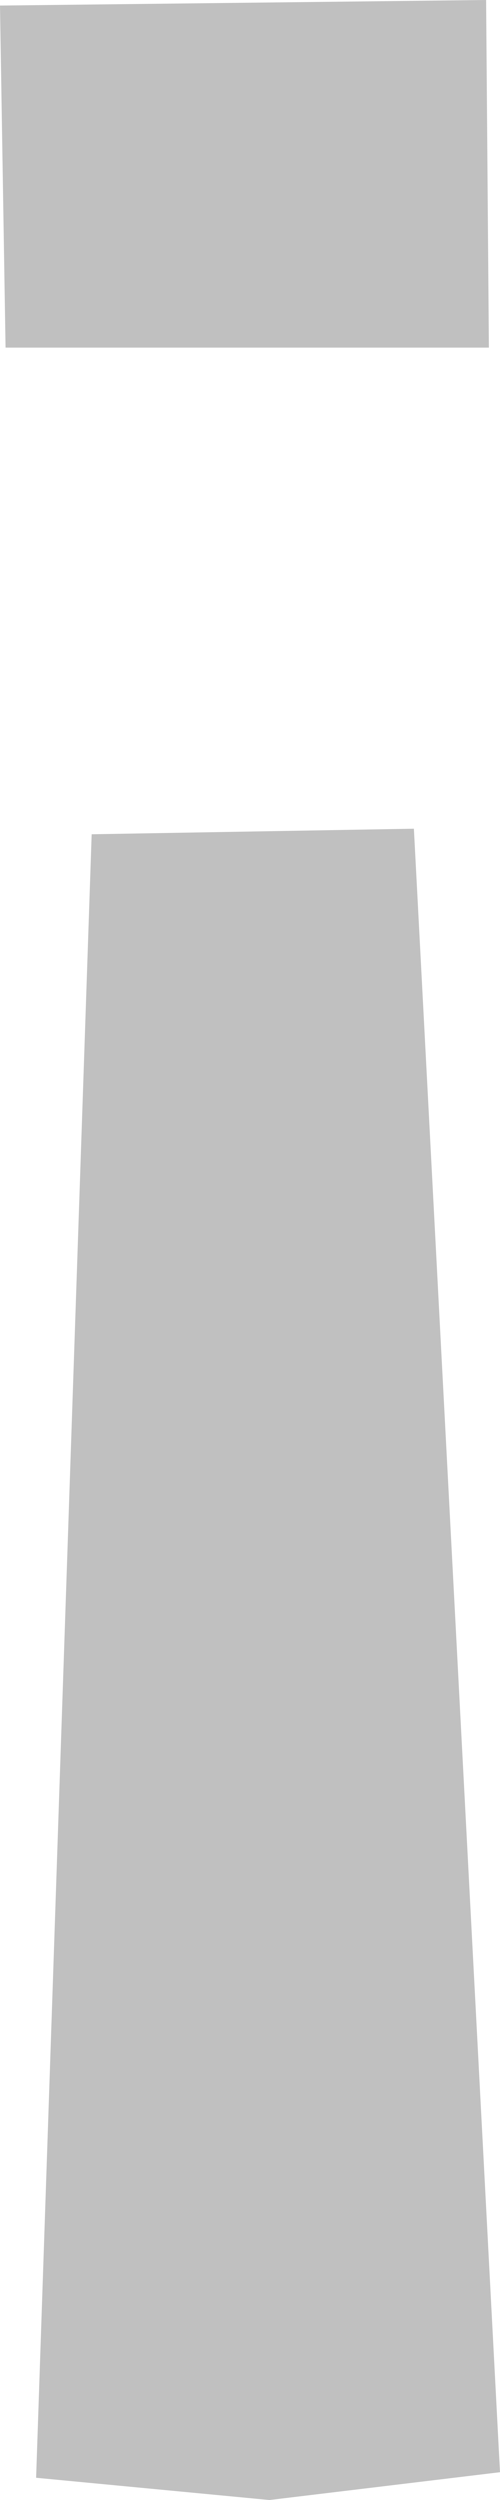 <?xml version="1.0" encoding="UTF-8" standalone="no"?>
<svg xmlns:xlink="http://www.w3.org/1999/xlink" height="44.95px" width="9.0px" xmlns="http://www.w3.org/2000/svg">
  <g transform="matrix(1.0, 0.0, 0.0, 1.0, 6.3, 28.85)">
    <path d="M2.5 -22.6 L-6.2 -22.6 -6.3 -28.75 2.45 -28.85 2.5 -22.6 M-1.45 16.1 L-5.65 15.7 -4.65 -13.85 1.15 -13.95 2.7 15.6 -1.45 16.1" fill="#000000" fill-opacity="0.247" fill-rule="evenodd" stroke="none"/>
  </g>
</svg>
